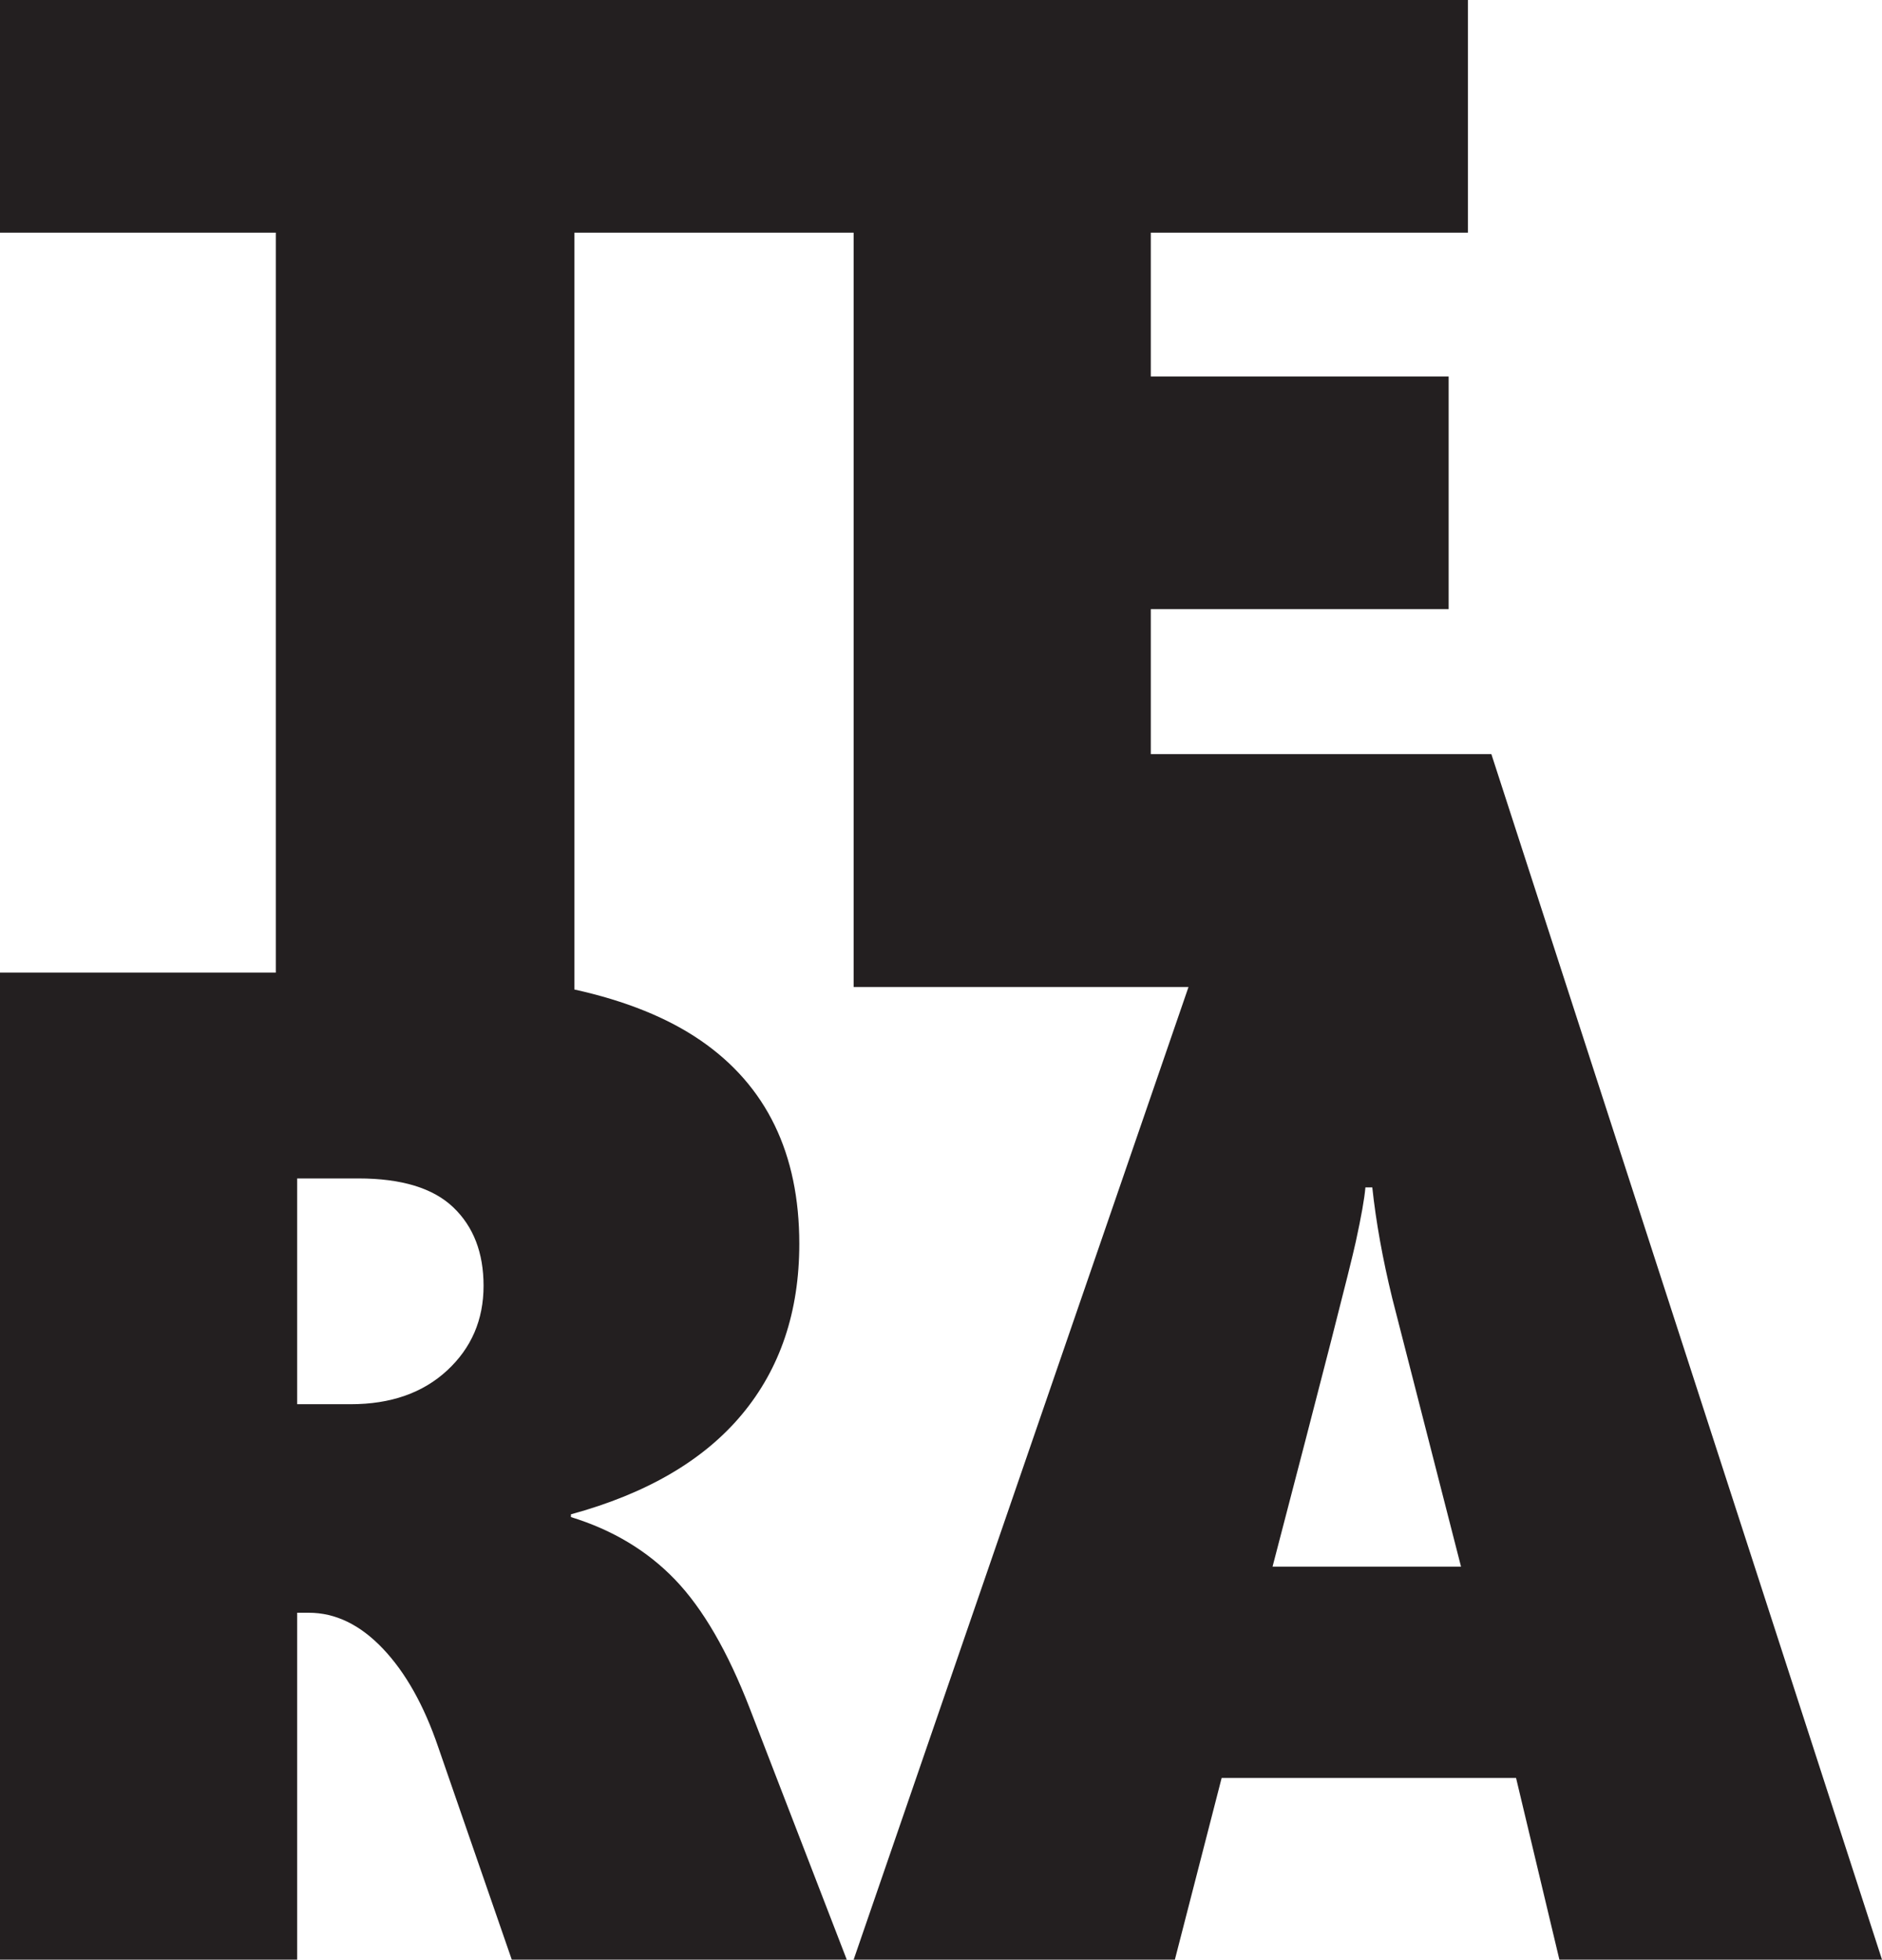 <?xml version="1.0" encoding="UTF-8"?>
<svg id="Layer_1" data-name="Layer 1" xmlns="http://www.w3.org/2000/svg" viewBox="0 0 667.969 695.098">
  <defs>
    <style>
      .cls-1 {
        fill: #231f20;
        stroke-width: 0px;
      }
    </style>
  </defs>
  <path class="cls-1" d="M529.321,267.486h-120.874v-51.422h105.713v-82.52h-105.713v-51.025h112.549V0H0v82.52h97.9v262.481H0v350.098h105.469v-123.047h4.15c9.438,0,18.188,4.234,26.245,12.695,8.057,8.465,14.606,20.104,19.653,34.912l26.123,75.439h118.896l-34.423-89.111c-7.812-20.18-16.644-35.4-26.489-45.654-9.85-10.254-22.179-17.658-36.987-22.217v-.977c26.855-7.324,47.077-19.123,60.669-35.4,13.588-16.273,20.385-36.457,20.385-60.547,0-32.062-11.68-56.11-35.034-72.144-11.711-8.037-26.645-14.059-44.8-18.067V82.52h99.121v267.578h118.85l-118.85,345h114.014l16.602-64.453h104.492l15.381,64.453h114.502l-138.648-427.612ZM158.691,486.114c-8.629,7.977-20.02,11.963-34.18,11.963h-19.043v-80.078h21.729c15.297,0,26.527,3.418,33.691,10.254,7.16,6.836,10.742,16.113,10.742,27.832,0,12.047-4.314,22.057-12.939,30.029ZM451.66,555.694c17.738-67.871,27.588-106.281,29.541-115.234,1.953-8.949,3.09-15.381,3.418-19.287h2.441c1.301,12.207,3.662,25.311,7.08,39.307l24.414,95.215h-66.895Z"/>
</svg>